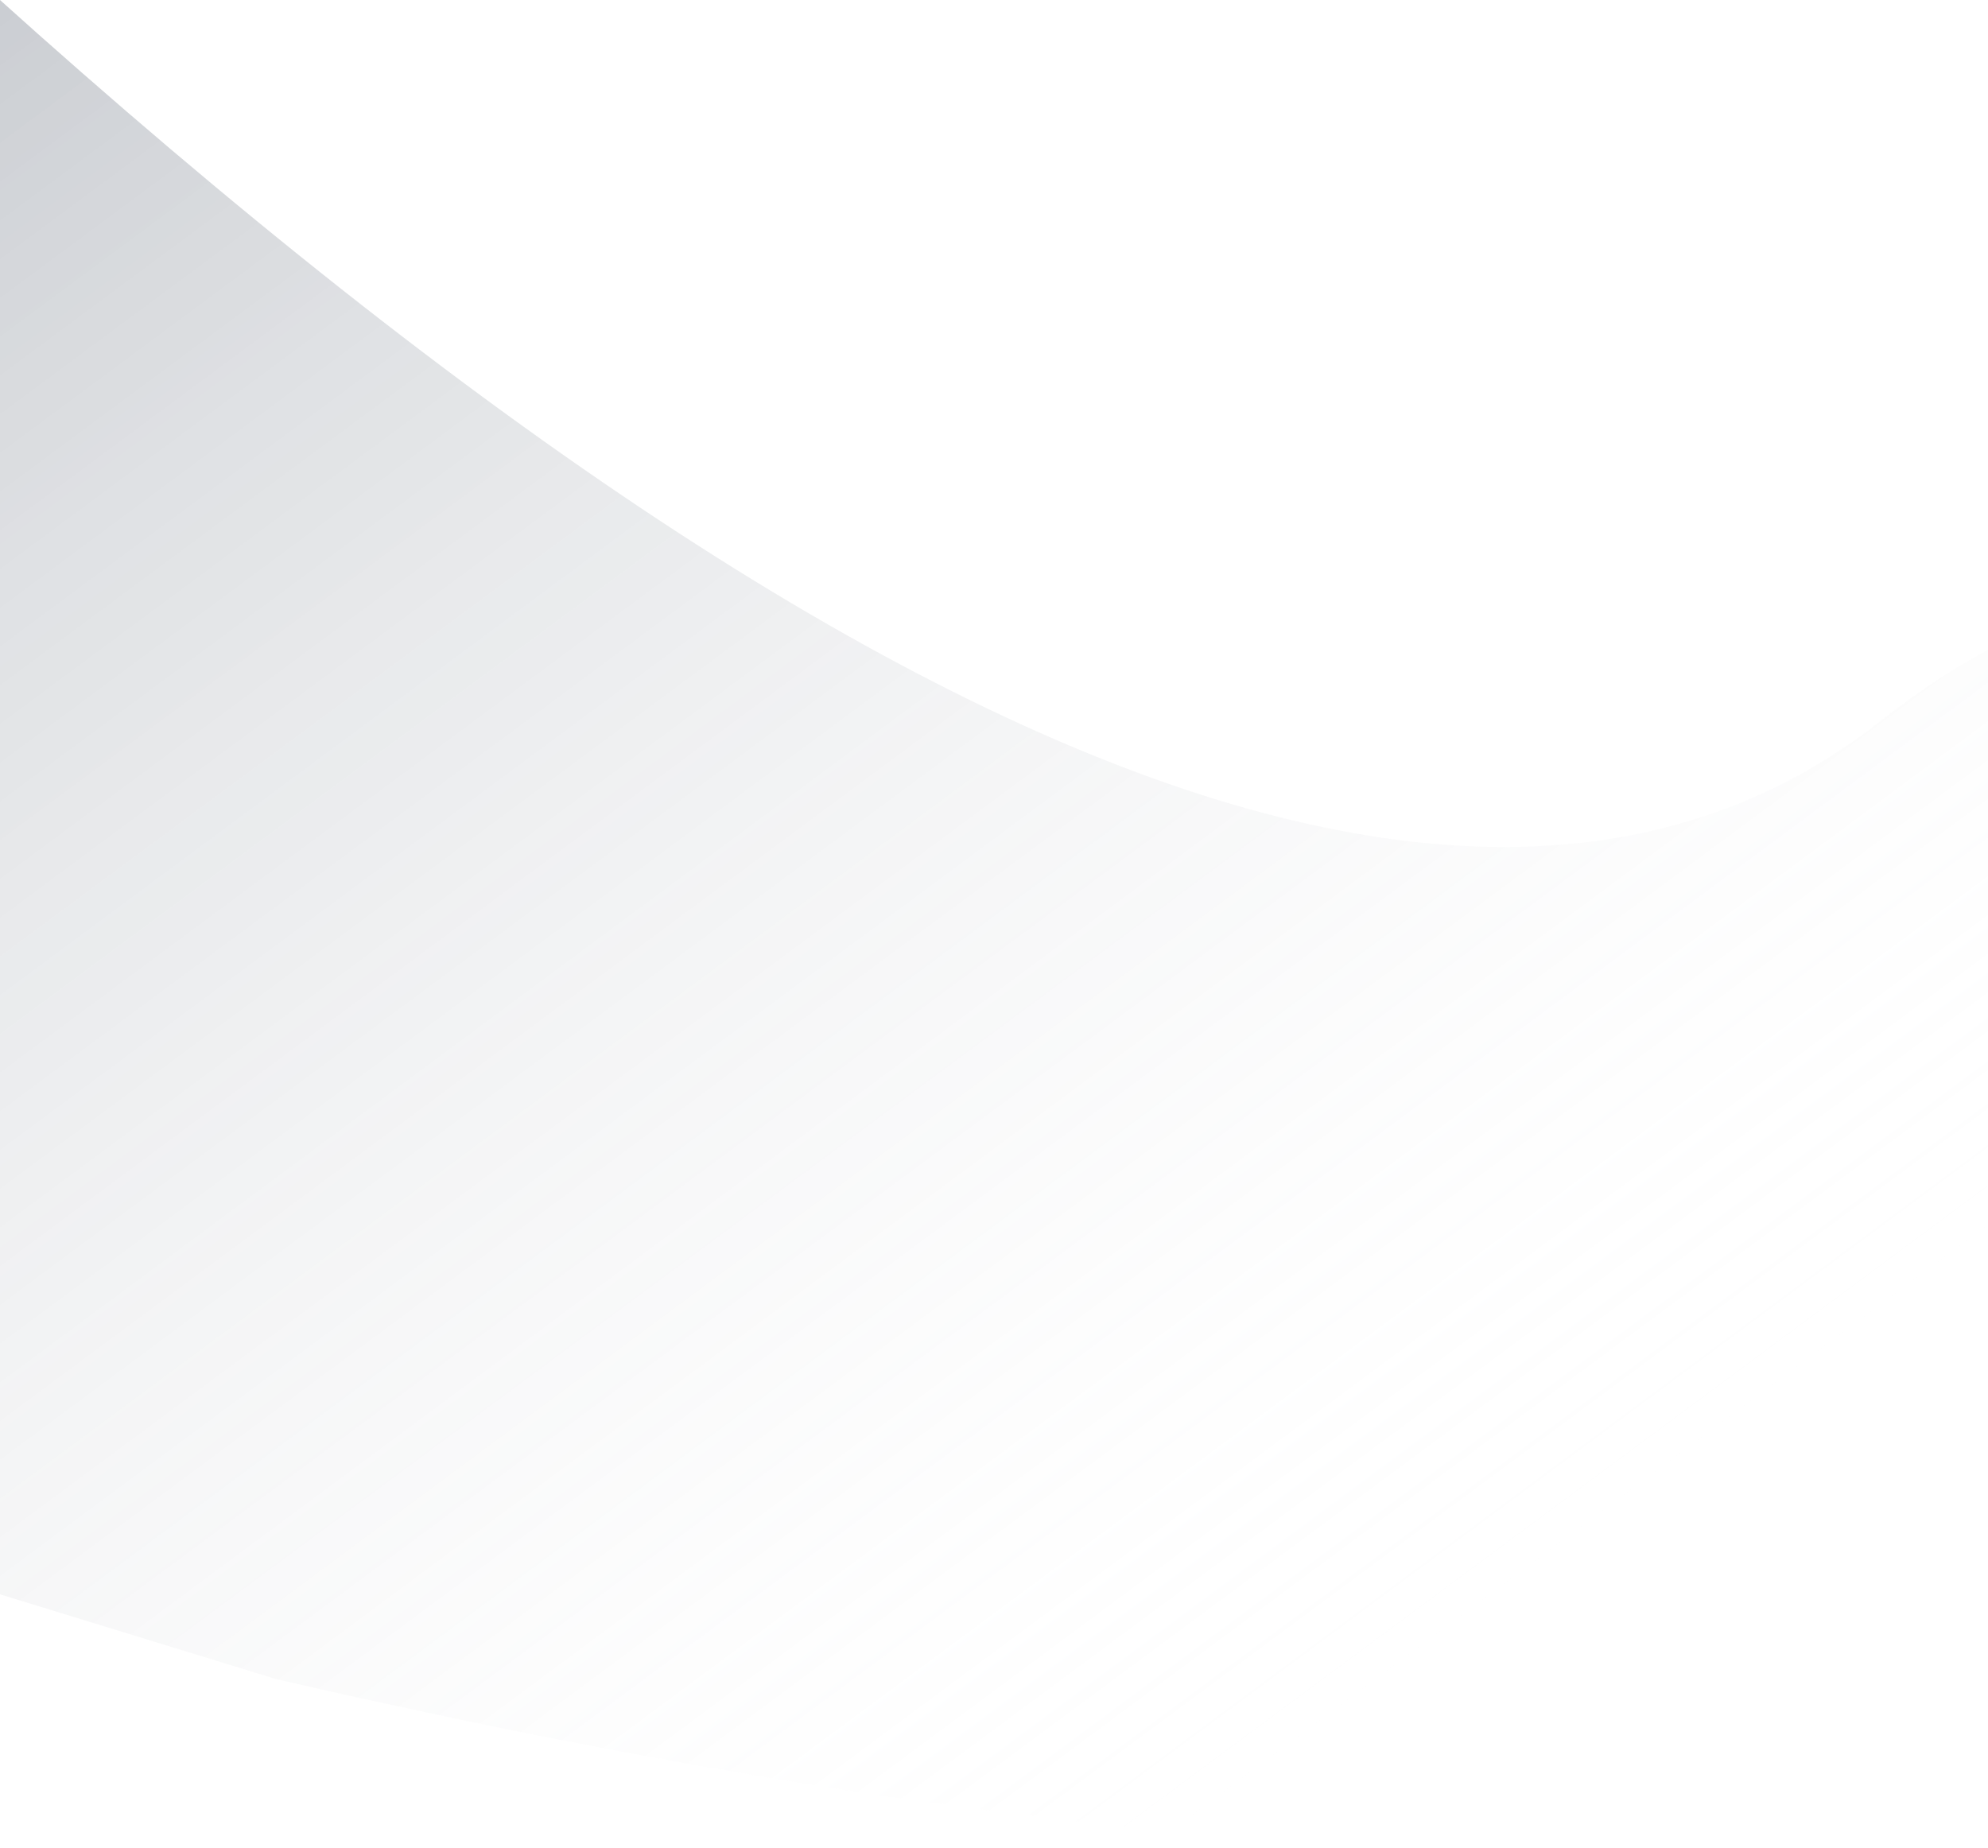 <svg xmlns="http://www.w3.org/2000/svg" width="840" height="781" viewBox="0 0 840 781">
    <defs>
        <linearGradient id="a" x1="10.788%" x2="71.304%" y1="22.255%" y2="68.373%">
            <stop offset="0%" stop-color="#384355"/>
            <stop offset="100%" stop-color="#FFF" stop-opacity="0"/>
        </linearGradient>
    </defs>
    <path fill="url(#a)" fill-opacity=".4" fill-rule="evenodd" d="M-338.516 9795.094l217.586 28.539c431.152 419.868 736.364 559.18 915.636 417.936 268.909-211.865 537.817 200.63 268.909 380.846-179.273 120.143-494.81 128.2-946.615 24.173l-237.93-73.01V10084" opacity=".72" transform="translate(0 -9937)"/>
</svg>

